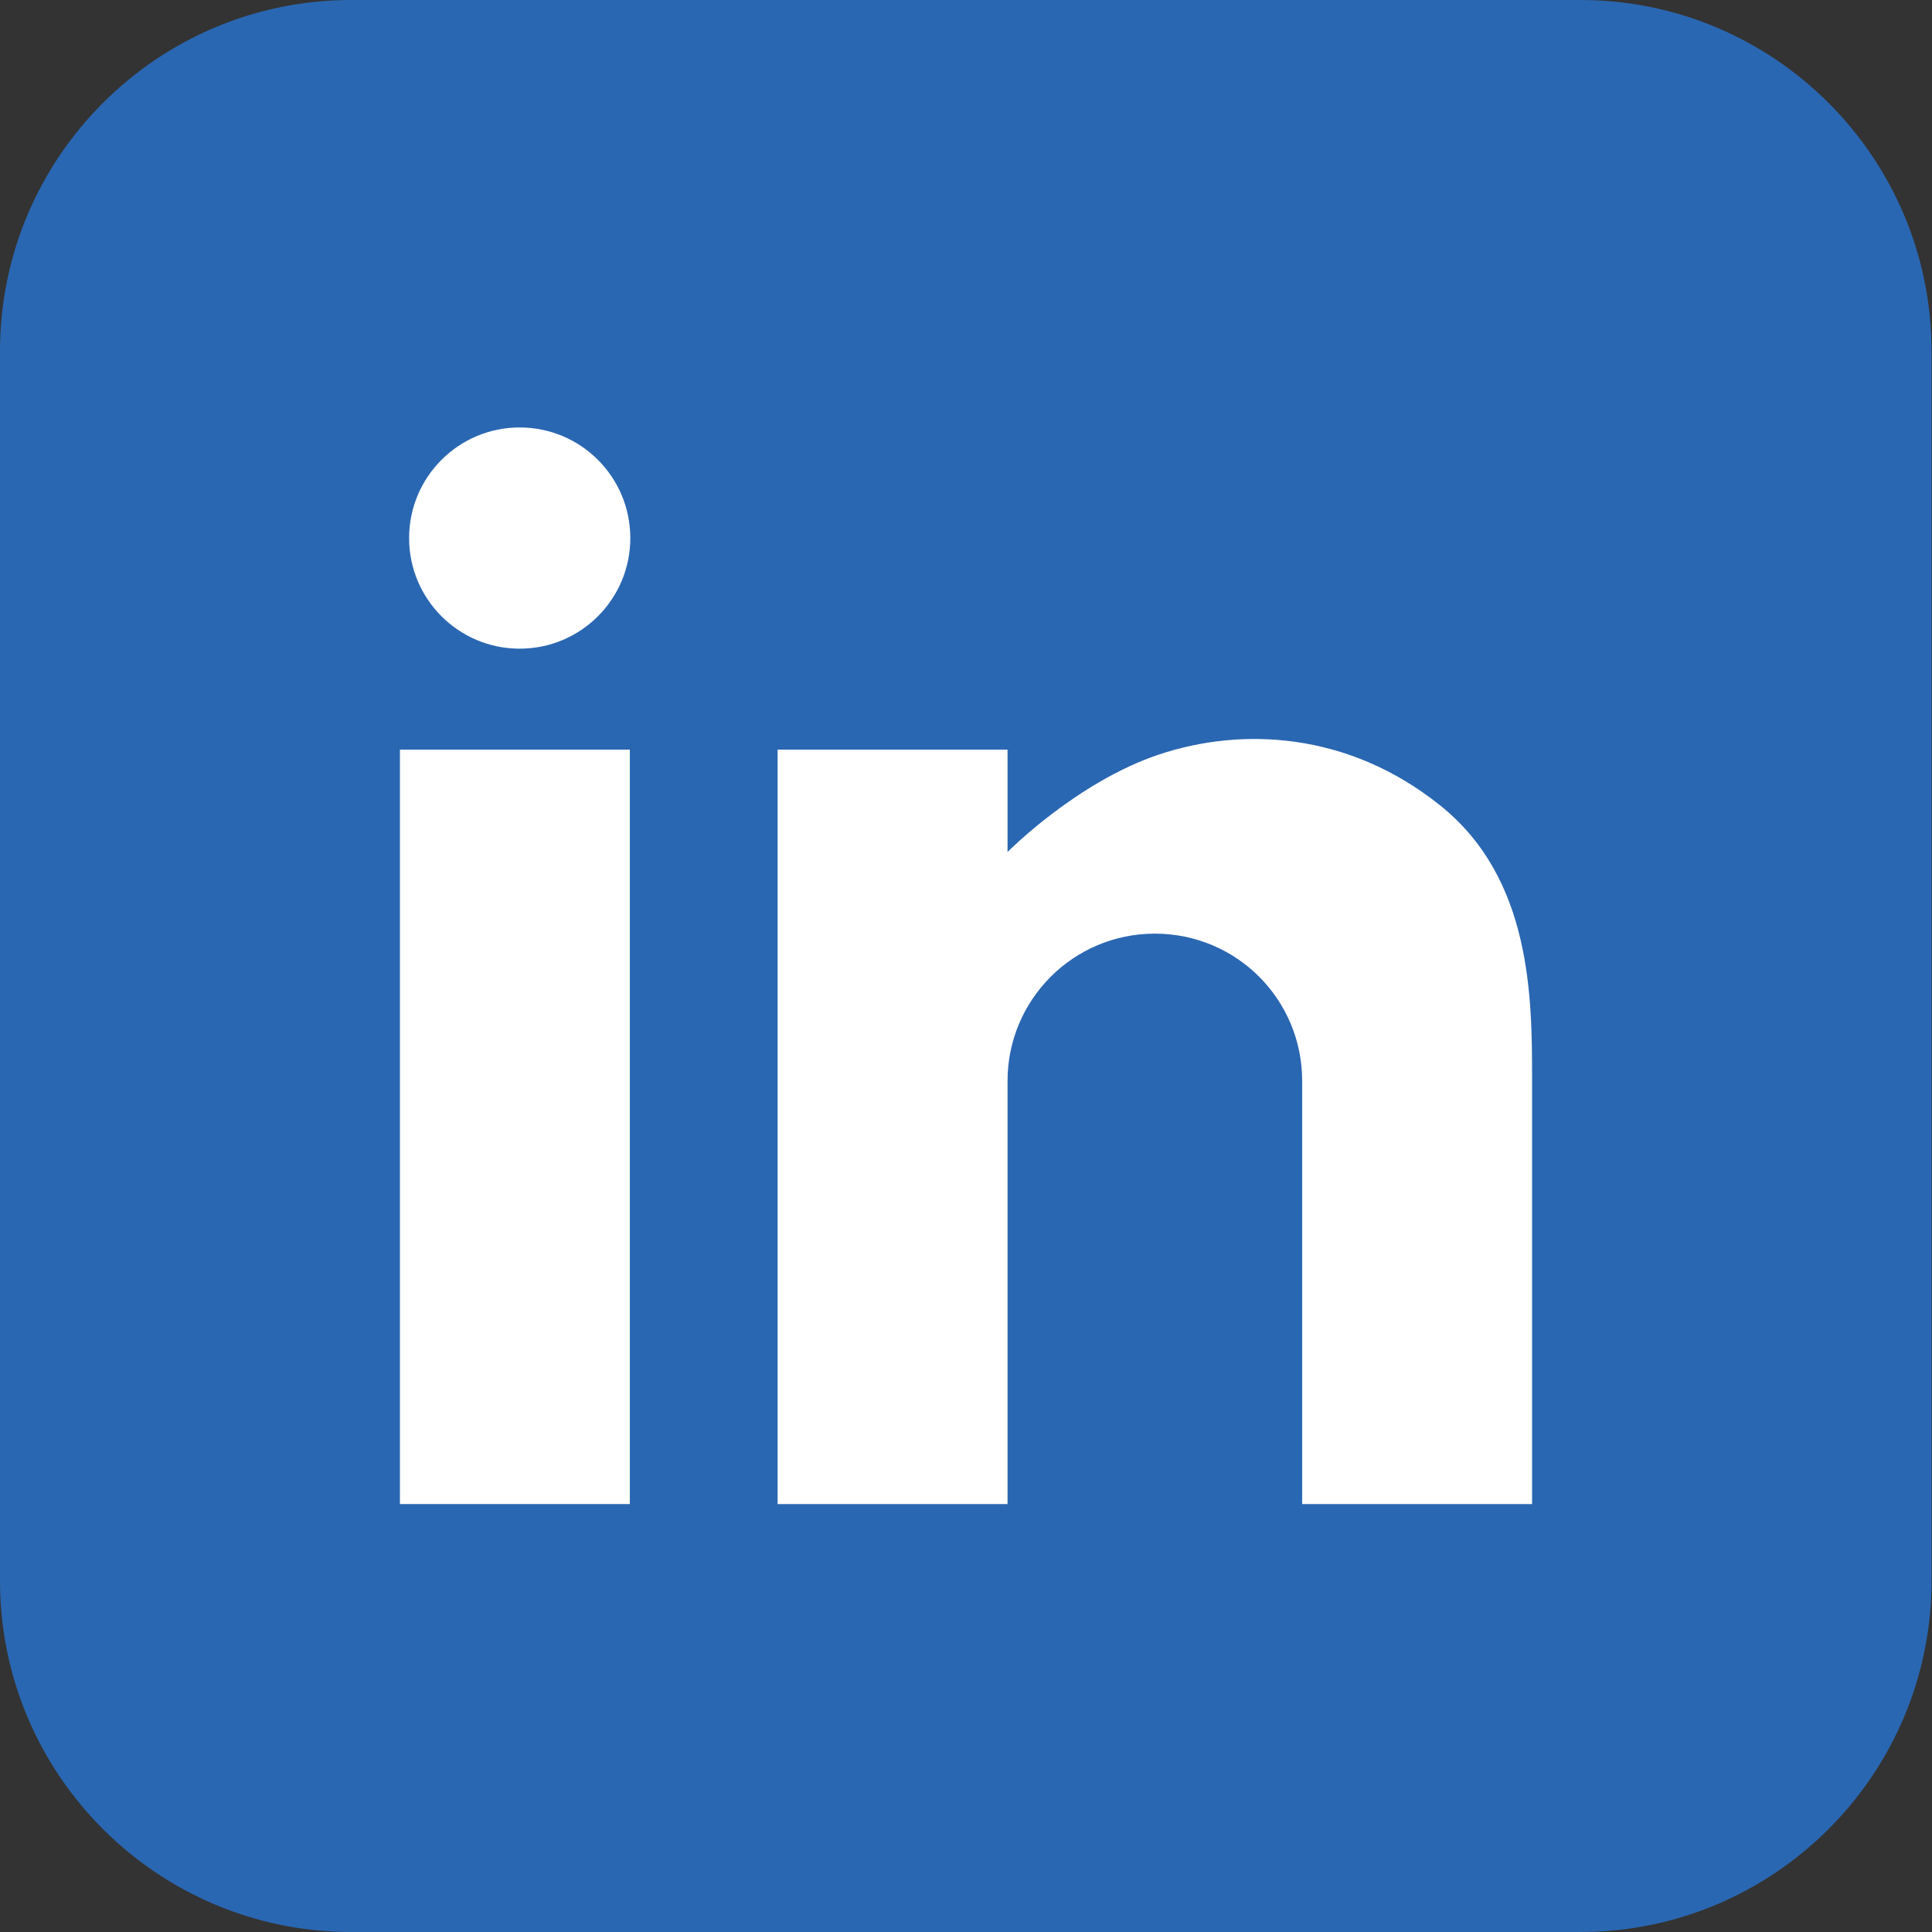 <?xml version="1.0" encoding="UTF-8"?><svg xmlns="http://www.w3.org/2000/svg" viewBox="0 0 40 40"><rect x="0" y="0" width="40" height="40" fill="#333333" stroke="none"/><defs><style>.d{fill:#fff;}.e{fill:#2a67b2;}</style></defs><g id="a"/><g id="b"><g id="c"><g><path class="e" d="M7.27,0h25.45c4.01,0,7.27,3.26,7.27,7.27v25.46c0,4.01-3.26,7.27-7.27,7.27H7.27c-4.01,0-7.27-3.26-7.27-7.27V7.27C0,3.26,3.26,0,7.27,0Z"/><g><rect class="d" x="8.28" y="15.52" width="4.76" height="15.62"/><circle class="d" cx="10.76" cy="11.14" r="2.29"/><path class="d" d="M29.81,16.67c-1.9-1.52-4.1-1.62-5.81-1.05-1.71,.57-3.14,2.02-3.14,2.02v-2.12h-4.76v15.62h4.76v-8.76c0-1.68,1.36-3.05,3.05-3.05s3.05,1.36,3.05,3.05v8.76h4.76v-8.76c0-1.71,0-4.19-1.91-5.71Z"/></g></g></g></g></svg>